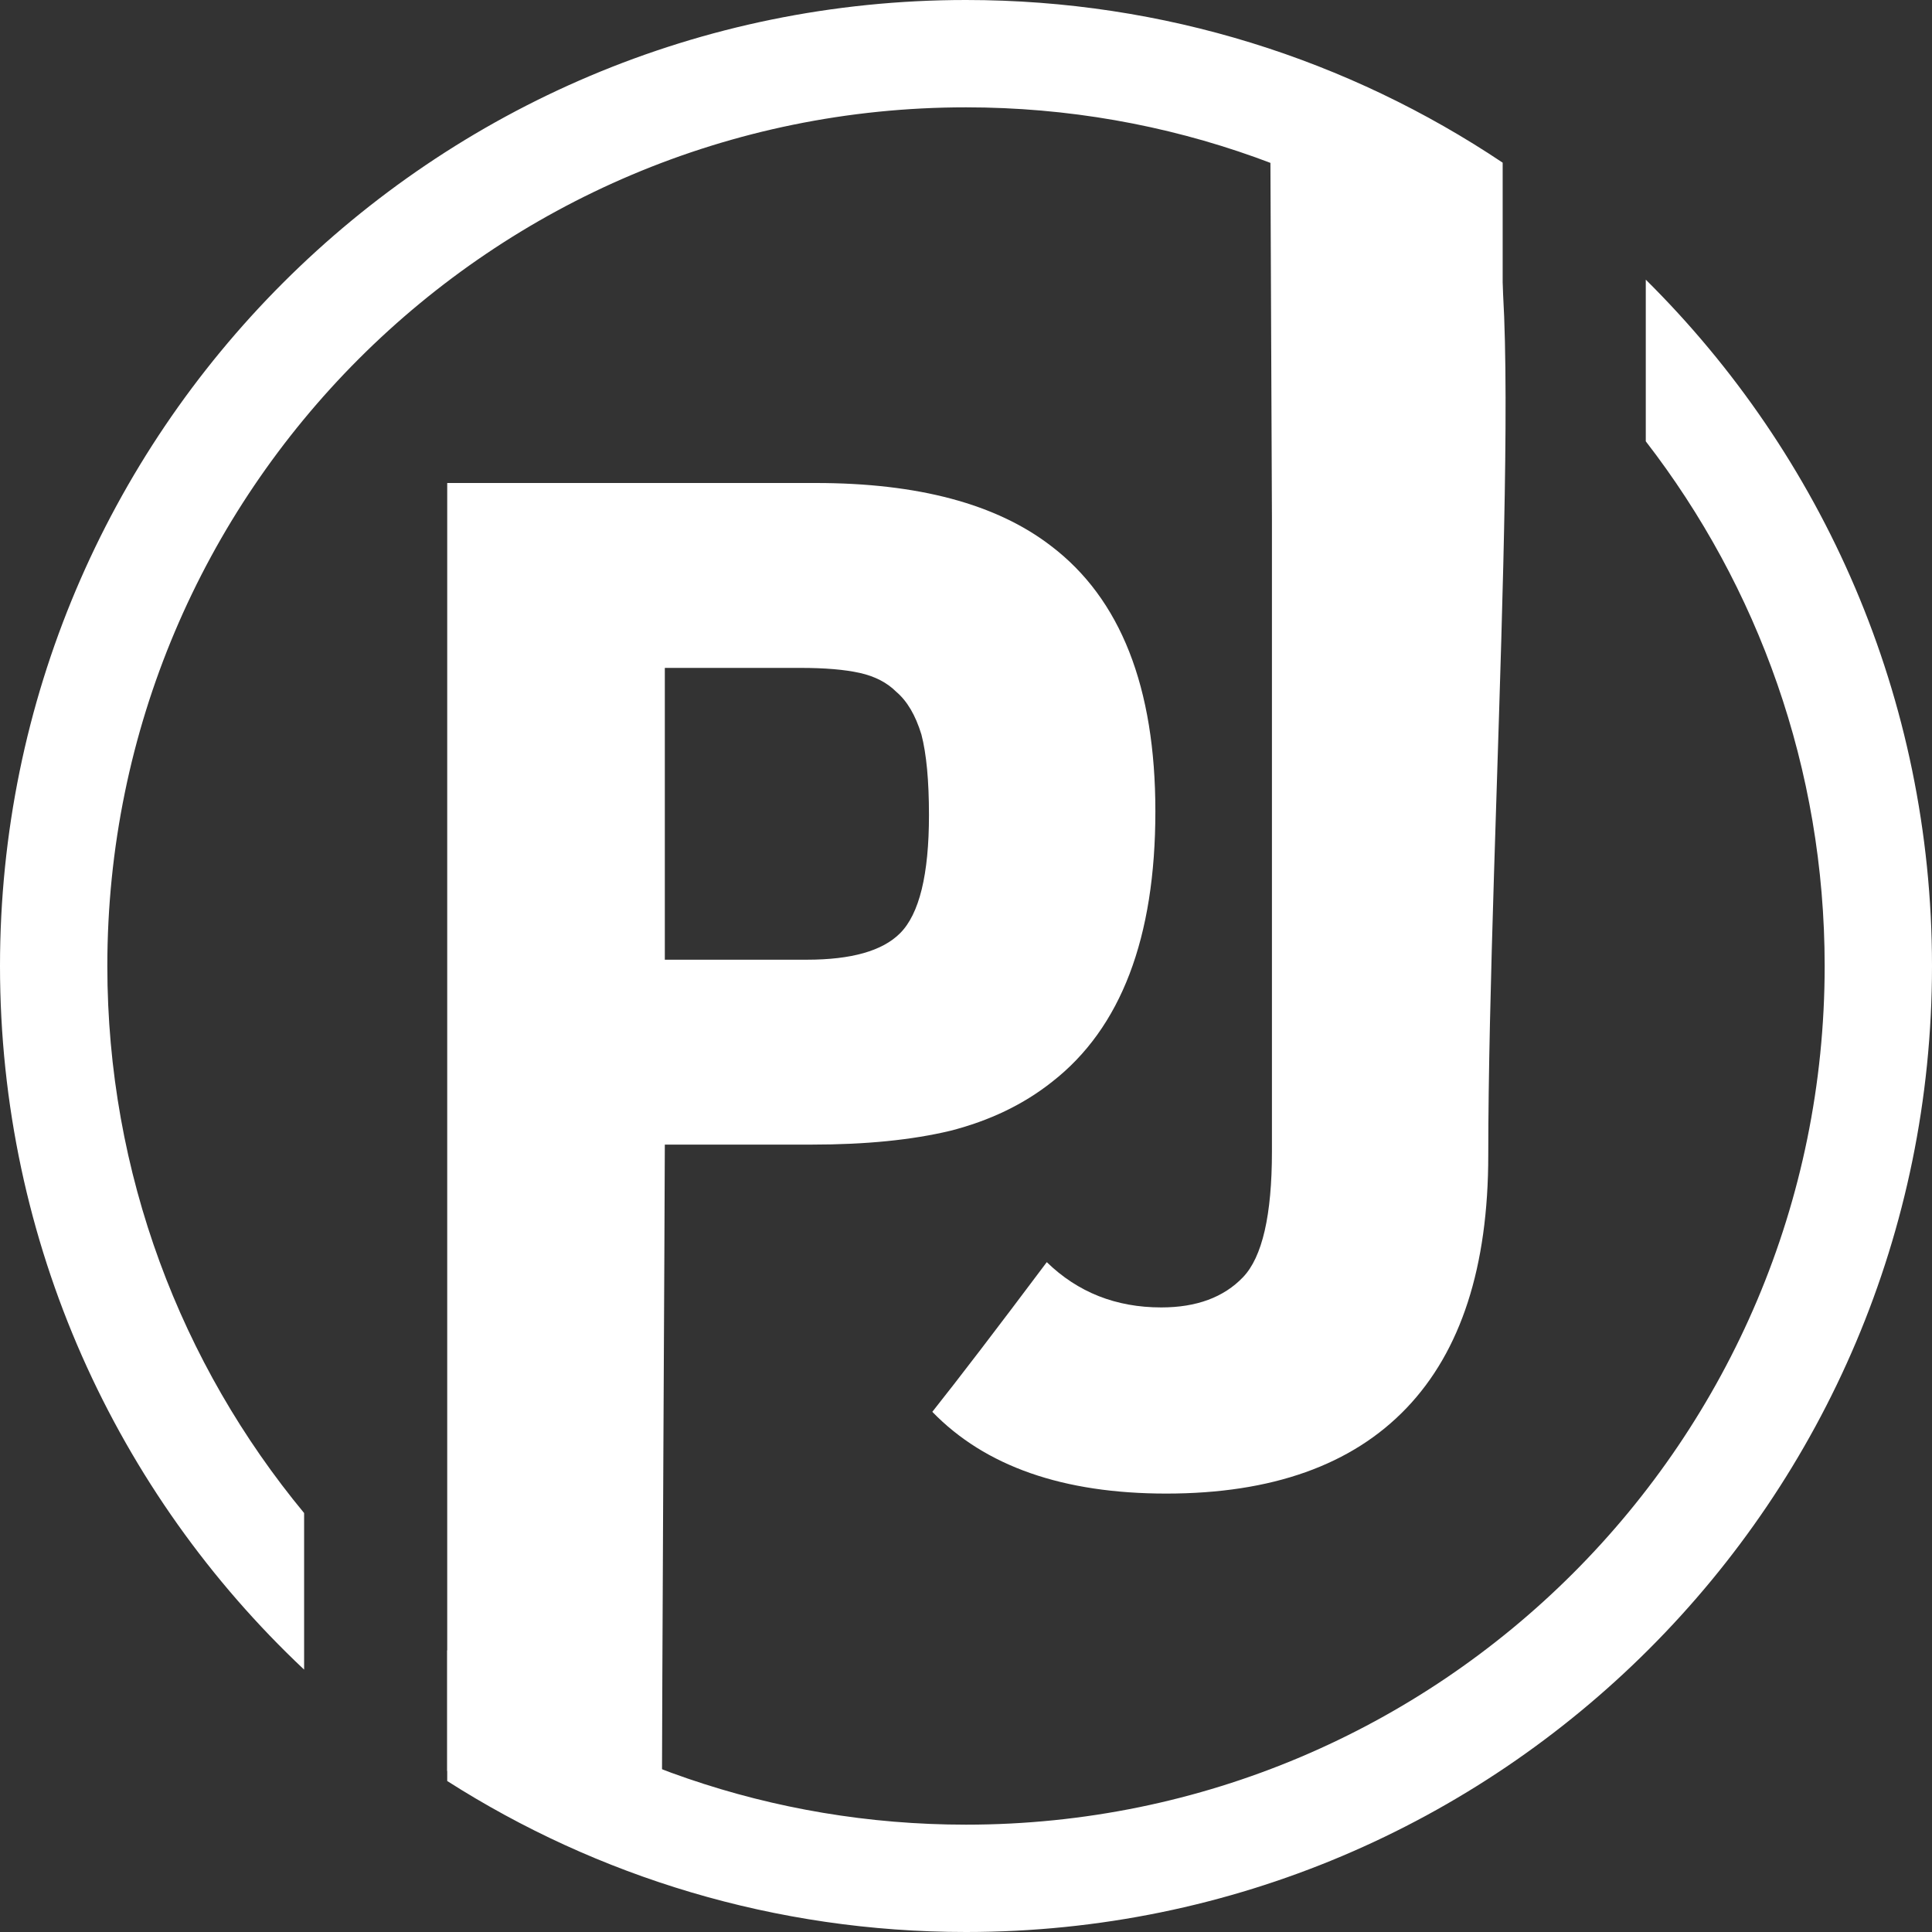<?xml version="1.0" encoding="UTF-8"?>
<svg width="108px" height="108px" viewBox="0 0 108 108" version="1.1" xmlns="http://www.w3.org/2000/svg" xmlns:xlink="http://www.w3.org/1999/xlink">
    <rect x="0" y="0" width="108" height="108" fill="#333333" stroke="none"/>
    <!-- Generator: Sketch 41 (35326) - http://www.bohemiancoding.com/sketch -->
    <title>PJ Icon White</title>
    <desc>Created with Sketch.</desc>
    <defs></defs>
    <g id="Symbols" stroke="none" stroke-width="1" fill="none" fill-rule="evenodd">
        <g id="PJ-Icon-White" fill="#FFFFFF">
            <path d="M45.602,27 C51.32,27 55.703,28.172 58.75,30.516 C62.641,33.469 64.586,38.414 64.586,45.352 C64.586,52.43 62.664,57.469 58.82,60.469 C57.227,61.734 55.328,62.648 53.125,63.211 C50.969,63.727 48.391,63.984 45.391,63.984 L37.164,63.984 C37.164,66.797 37,94.562 37,103 C34.984,103 31.094,99 25,99 L25,40.43 L25,27 L45.602,27 Z M37.164,37.336 L37.164,53.648 L45.109,53.648 C47.594,53.648 49.328,53.156 50.312,52.172 C51.391,51.094 51.93,48.891 51.93,45.562 C51.93,43.641 51.789,42.141 51.508,41.062 C51.18,39.984 50.711,39.188 50.102,38.672 C49.586,38.156 48.906,37.805 48.062,37.617 C47.219,37.43 46.117,37.336 44.758,37.336 L37.164,37.336 L37.164,37.336 Z M71,5 C73.016,5 76.953,12 83,12 C85.498,12 83.195,46.766 83.195,64.578 C83.195,70.813 81.672,75.523 78.625,78.711 C75.578,81.898 71.102,83.492 65.195,83.492 C59.43,83.492 55.07,81.969 52.117,78.922 C53.57,77.094 55.703,74.305 58.516,70.555 C60.25,72.242 62.383,73.086 64.914,73.086 C66.883,73.086 68.406,72.523 69.484,71.398 C70.563,70.273 71.102,67.93 71.102,64.367 L71.102,29 L71,5 Z" id="PJ"></path>
            <path d="M17,84.58 L17,93.332 C6.535,83.484 0,69.505 0,54 C0,24.177 24.177,0 54,0 C65.101,0 75.419,3.35 84,9.093 L84,16.528 C75.782,9.94 65.351,6 54,6 C27.49,6 6,27.49 6,54 C6,65.62 10.129,76.276 17,84.58 Z M25,92.252 L25,99.56 C33.377,104.904 43.327,108 54,108 C83.823,108 108,83.823 108,54 C108,38.995 101.88,25.42 92,15.633 L92,24.67 C98.27,32.782 102,42.955 102,54 C102,80.51 80.51,102 54,102 C43.104,102 33.056,98.37 25,92.252 Z" id="Combined-Shape"></path>
        </g>
    </g>
</svg>